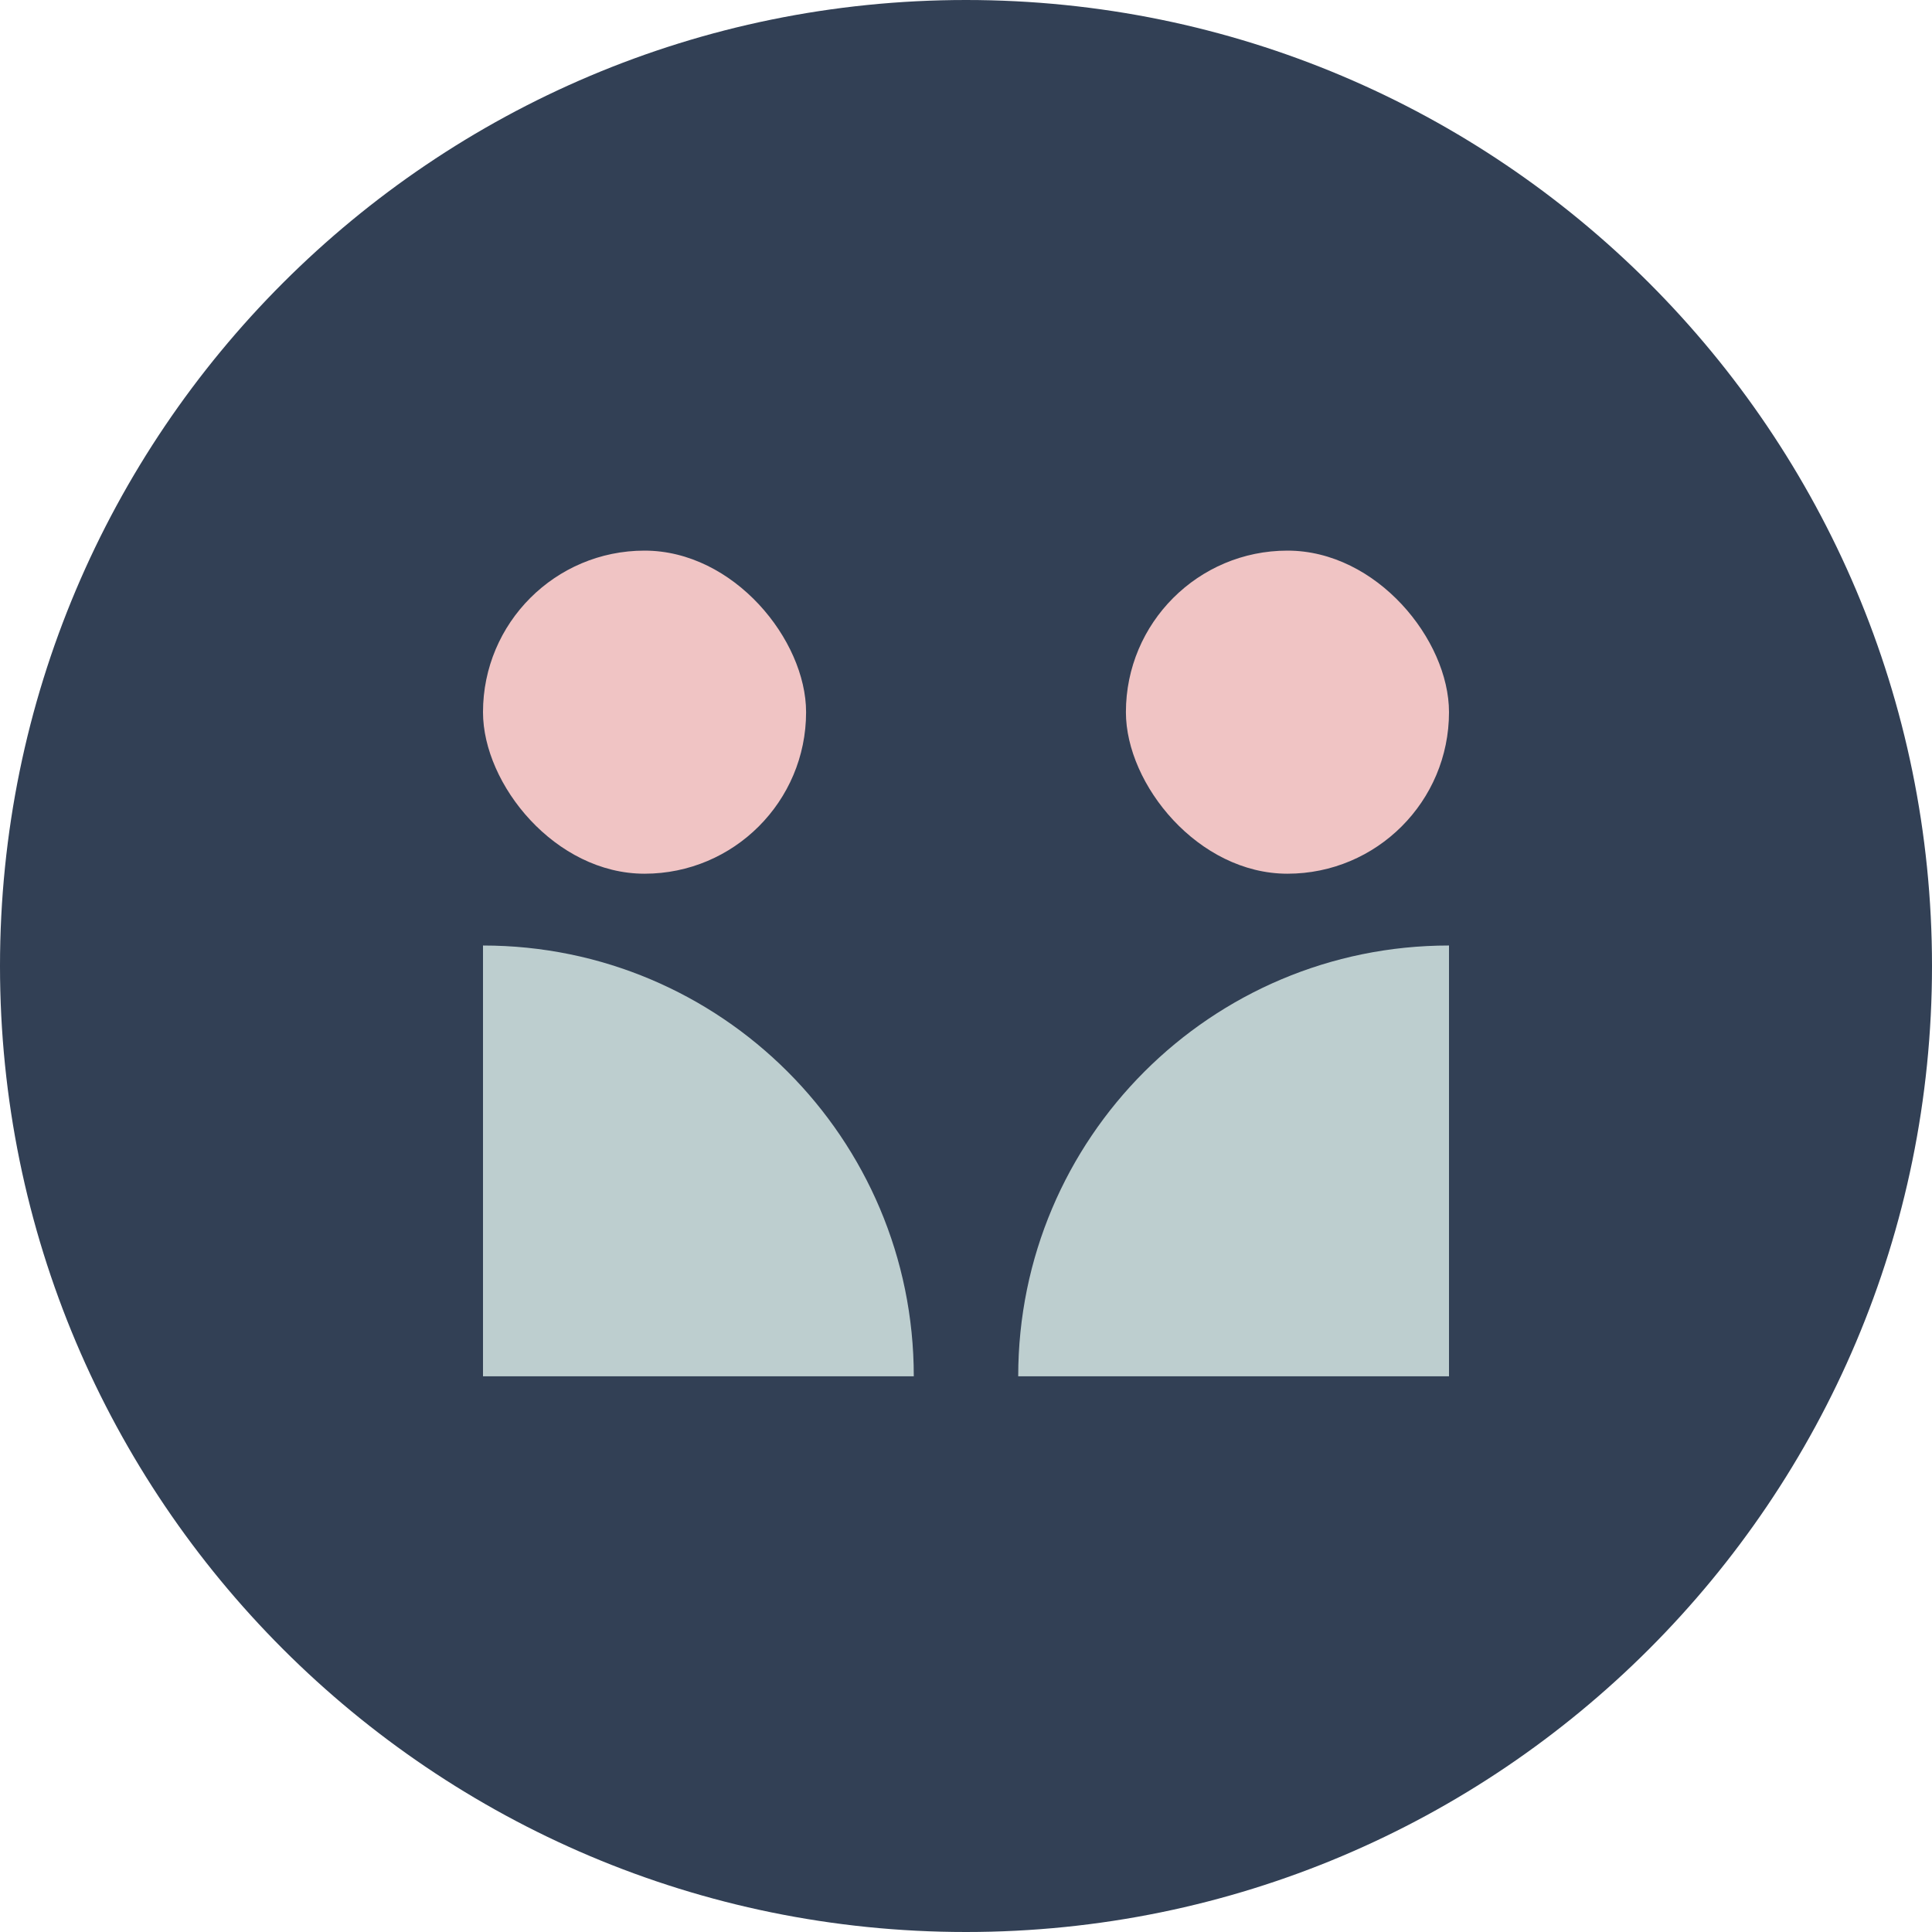 <svg width="200" height="200" viewBox="0 0 200 200" fill="none" xmlns="http://www.w3.org/2000/svg">
<path d="M100 200C155.228 200 200 155.228 200 100C200 44.772 155.228 0 100 0C44.772 0 0 44.772 0 100C0 155.228 44.772 200 100 200Z" fill="#324055"/>
<path d="M50 97.879V97.879C74.629 97.879 94.595 117.845 94.595 142.473V142.473H50V97.879Z" fill="#BDCECF"/>
<path d="M105.405 142.473V142.473C105.405 117.844 125.371 97.878 150 97.878V97.878V142.473H105.405Z" fill="#BDCECF"/>
<rect x="50" y="57" width="33.446" height="33.446" rx="16.723" fill="#F0C4C4"/>
<rect x="116.554" y="57" width="33.446" height="33.446" rx="16.723" fill="#F0C4C4"/>
</svg>
